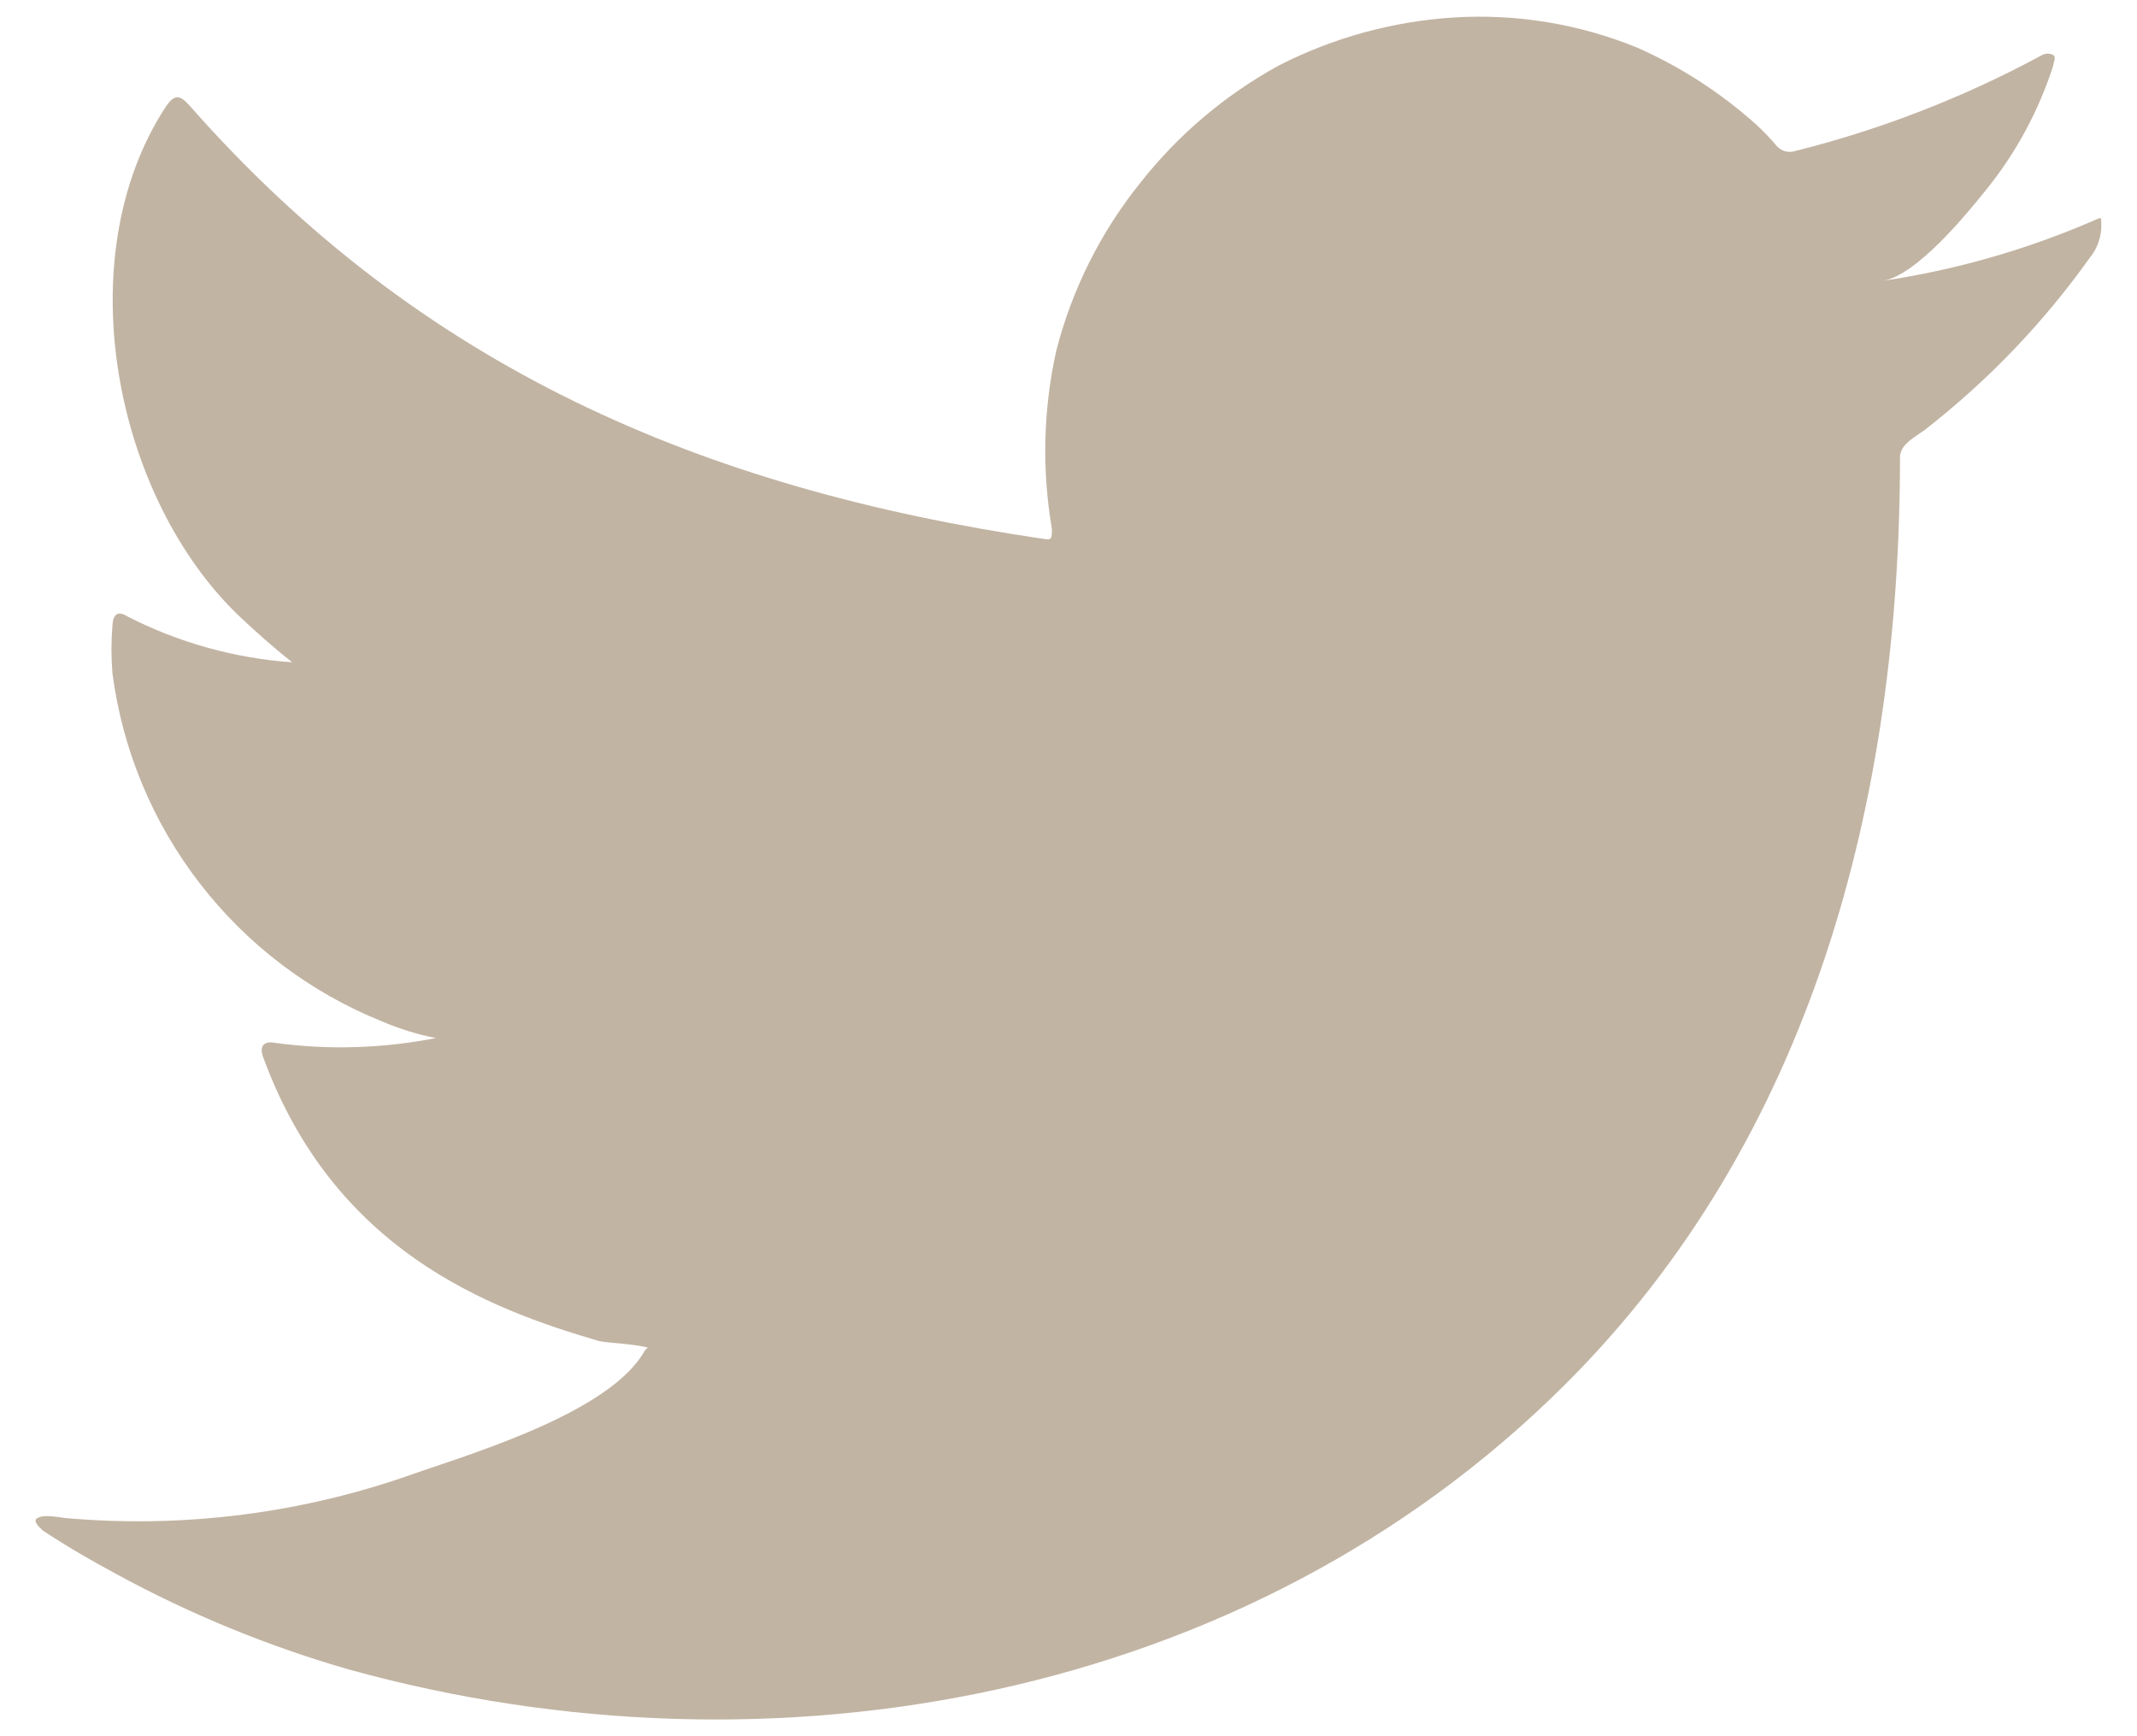 <svg width="32" height="26" viewBox="0 0 32 26" fill="none" xmlns="http://www.w3.org/2000/svg">
<path d="M31.329 3.313C30.328 3.744 29.276 4.044 28.199 4.205C28.702 4.119 29.444 3.212 29.738 2.846C30.187 2.292 30.528 1.66 30.746 0.982C30.746 0.932 30.796 0.86 30.746 0.824C30.721 0.81 30.692 0.803 30.663 0.803C30.634 0.803 30.606 0.81 30.58 0.824C29.41 1.457 28.166 1.941 26.875 2.263C26.83 2.276 26.782 2.278 26.736 2.266C26.691 2.255 26.649 2.231 26.616 2.198C26.515 2.078 26.407 1.965 26.292 1.86C25.765 1.388 25.168 1.002 24.522 0.716C23.65 0.358 22.707 0.203 21.766 0.262C20.853 0.32 19.962 0.565 19.147 0.982C18.345 1.422 17.64 2.019 17.075 2.738C16.48 3.478 16.051 4.336 15.816 5.256C15.622 6.131 15.6 7.035 15.751 7.918C15.751 8.069 15.751 8.091 15.621 8.069C10.491 7.314 6.282 5.493 2.843 1.586C2.692 1.414 2.612 1.414 2.49 1.586C0.994 3.86 1.72 7.458 3.591 9.235C3.843 9.472 4.102 9.703 4.375 9.918C3.518 9.858 2.681 9.625 1.915 9.235C1.771 9.141 1.692 9.192 1.684 9.364C1.664 9.604 1.664 9.845 1.684 10.084C1.834 11.231 2.287 12.318 2.995 13.233C3.703 14.149 4.641 14.86 5.714 15.293C5.975 15.405 6.248 15.49 6.527 15.545C5.733 15.701 4.918 15.726 4.116 15.617C3.944 15.581 3.879 15.675 3.944 15.84C5.001 18.718 7.297 19.596 8.98 20.085C9.211 20.121 9.441 20.121 9.7 20.179C9.7 20.179 9.7 20.179 9.657 20.222C9.16 21.129 7.153 21.74 6.232 22.057C4.551 22.661 2.758 22.891 0.979 22.733C0.699 22.69 0.634 22.697 0.562 22.733C0.49 22.769 0.562 22.848 0.641 22.92C1.001 23.158 1.361 23.366 1.735 23.568C2.849 24.175 4.026 24.658 5.246 25.007C11.563 26.748 18.672 25.467 23.414 20.755C27.141 17.056 28.451 11.955 28.451 6.846C28.451 6.652 28.688 6.537 28.825 6.436C29.768 5.701 30.599 4.834 31.293 3.86C31.413 3.715 31.474 3.53 31.465 3.342C31.465 3.234 31.465 3.256 31.329 3.313Z" fill="#C2B4A3"/>
</svg>
